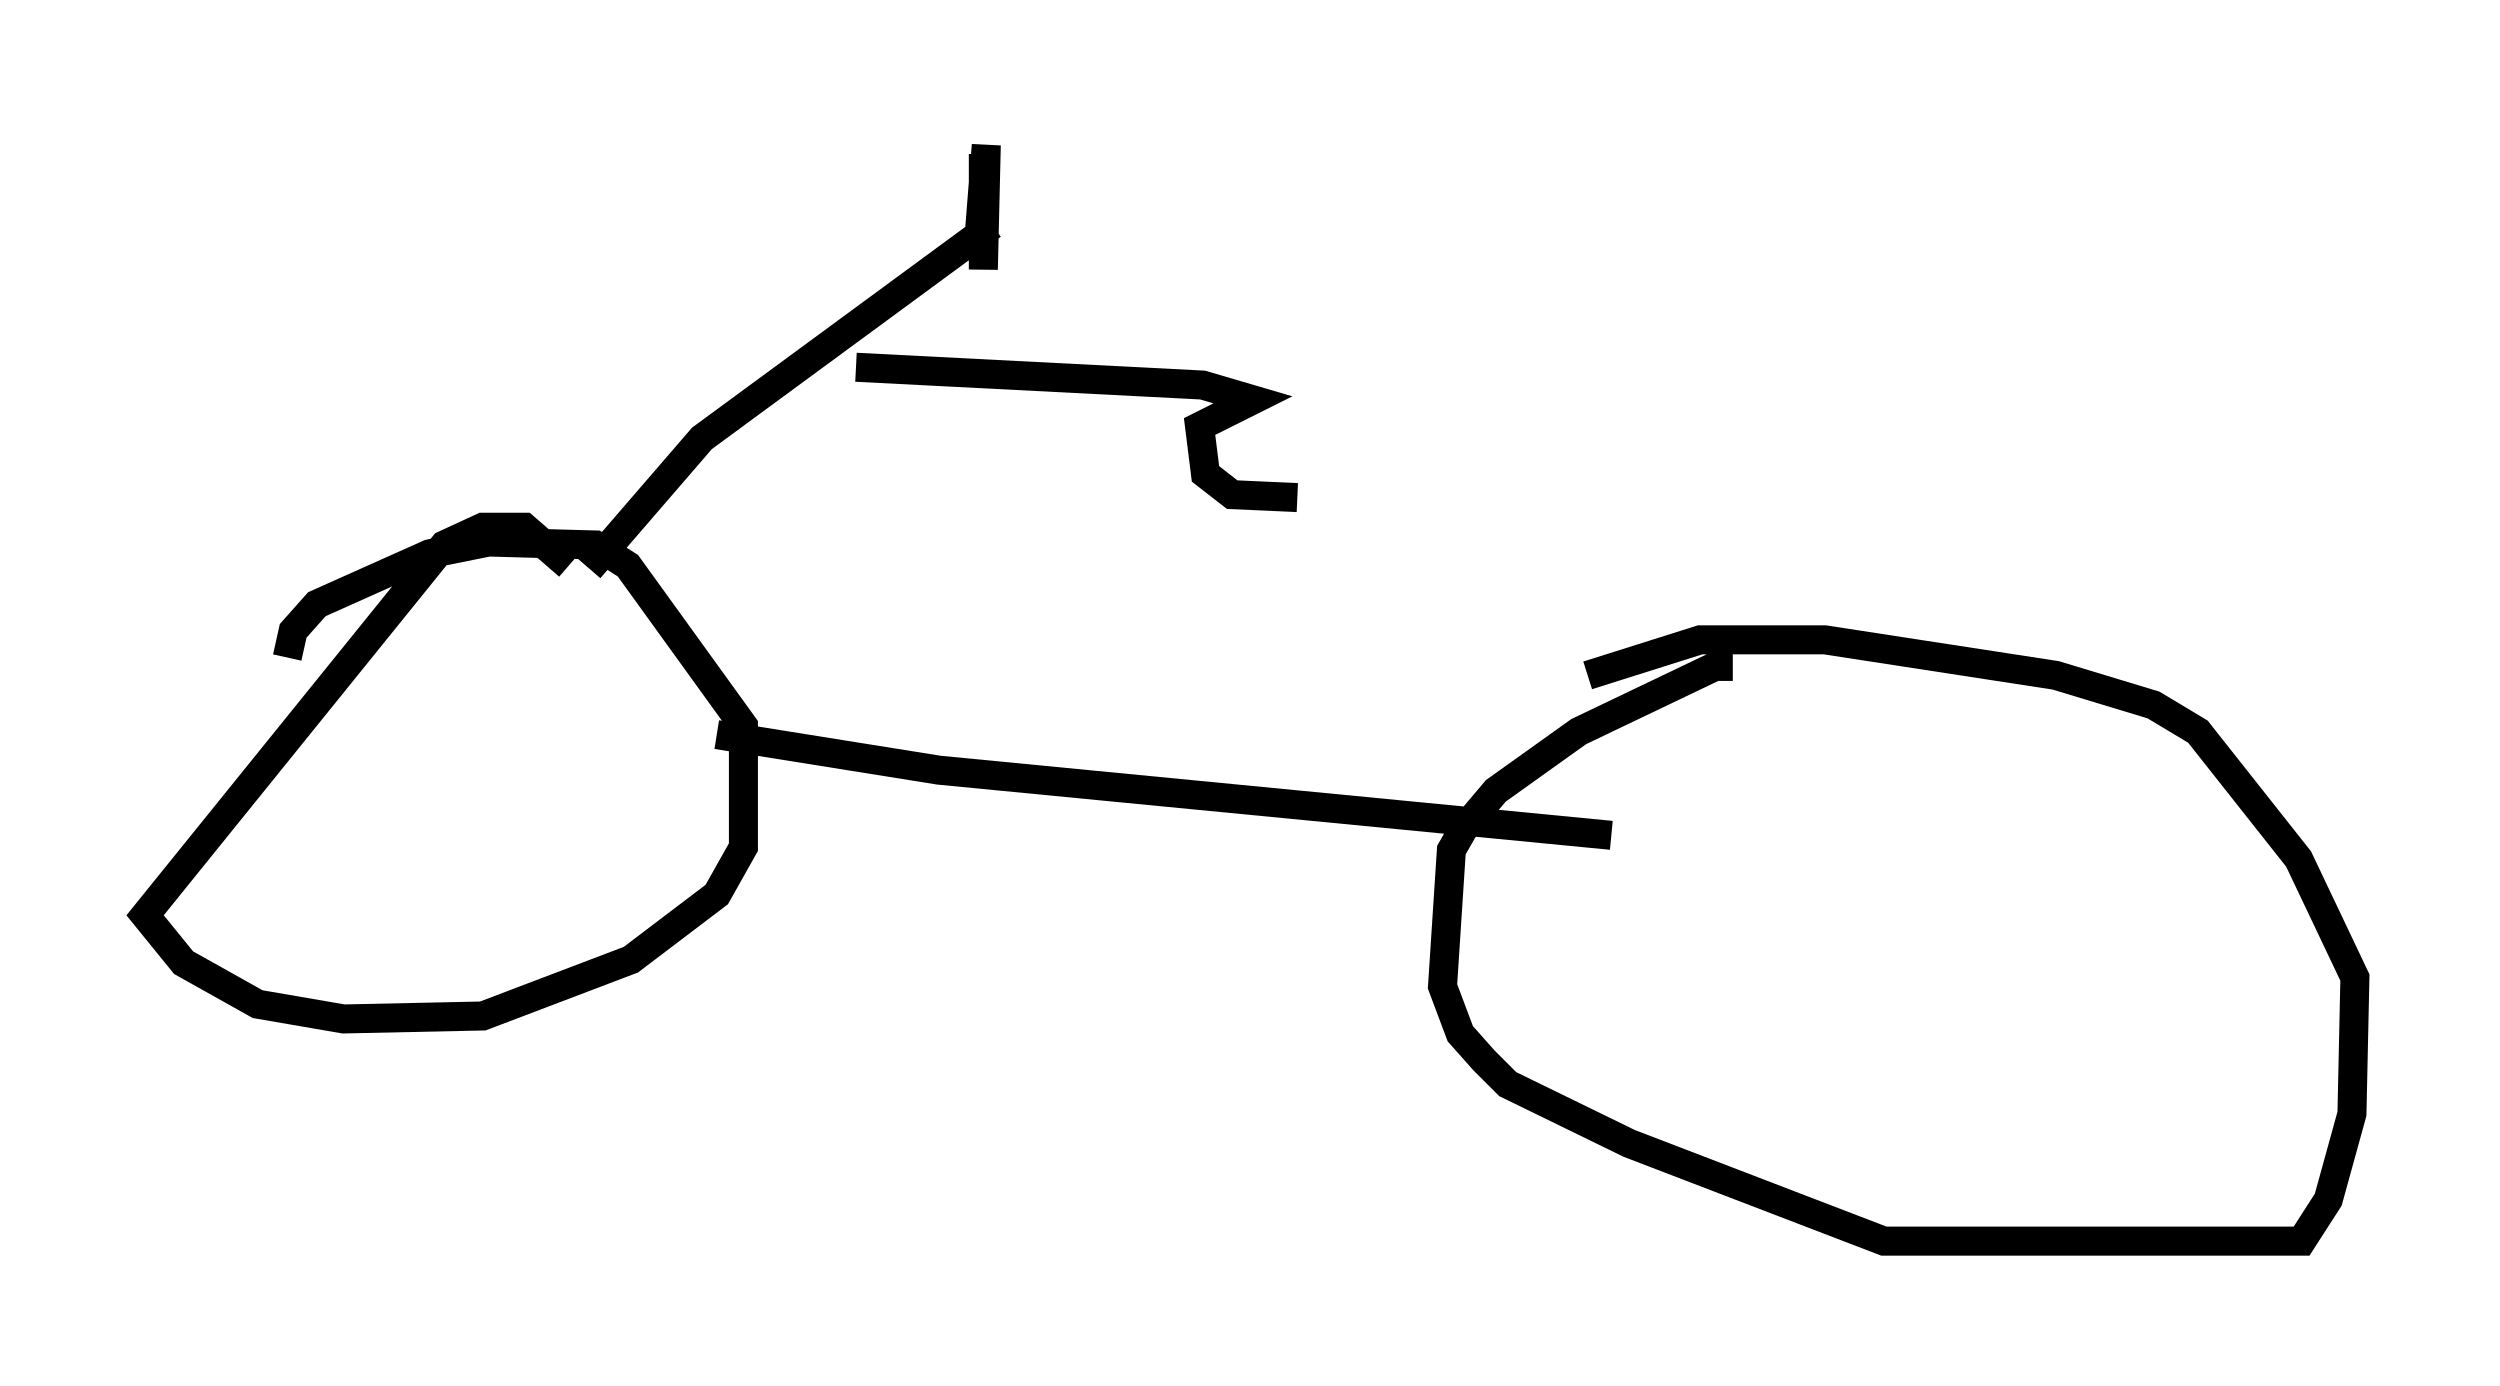 <?xml version="1.0" encoding="utf-8" ?>
<svg baseProfile="full" height="47.771" version="1.1" width="86.155" xmlns="http://www.w3.org/2000/svg" xmlns:ev="http://www.w3.org/2001/xml-events" xmlns:xlink="http://www.w3.org/1999/xlink"><defs /><rect fill="white" height="47.771" width="86.155" x="0" y="0" /><path d="M33.788, 21.538 m0.0, 0.0 m-14.19, -2.042 l-1.531, -1.327 -1.429, 0.0 l-1.327, 0.613 -10.311, 12.761 l1.327, 1.633 2.552, 1.429 l2.96, 0.51 4.798, -0.102 l5.104, -1.94 2.96, -2.246 l0.919, -1.633 0.0, -4.185 l-3.981, -5.513 -1.123, -0.715 l-3.675, -0.102 -2.042, 0.408 l-3.879, 1.735 -0.817, 0.919 l-0.204, 0.919 m49.817, 0.306 l-0.613, 0.0 -4.696, 2.246 l-2.858, 2.042 -1.123, 1.327 l-0.408, 0.715 -0.306, 4.696 l0.613, 1.633 0.817, 0.919 l0.817, 0.817 4.185, 2.042 l8.779, 3.369 14.394, 0.0 l0.919, -1.429 0.817, -2.96 l0.102, -4.696 -1.94, -4.083 l-3.471, -4.39 -1.531, -0.919 l-3.369, -1.021 -7.963, -1.225 l-4.288, 0.0 -3.879, 1.225 m-30.013, 2.042 l7.656, 1.225 23.173, 2.246 m-35.219, -9.188 l3.879, -4.492 10.004, -7.35 m-0.306, -2.45 l0.0, 3.981 0.102, -4.288 l-0.306, 3.879 m-4.185, 3.777 l11.944, 0.613 1.735, 0.51 l-1.838, 0.919 0.204, 1.633 l0.919, 0.715 2.246, 0.102 " fill="none" stroke="black" stroke-width="1" /></svg>
